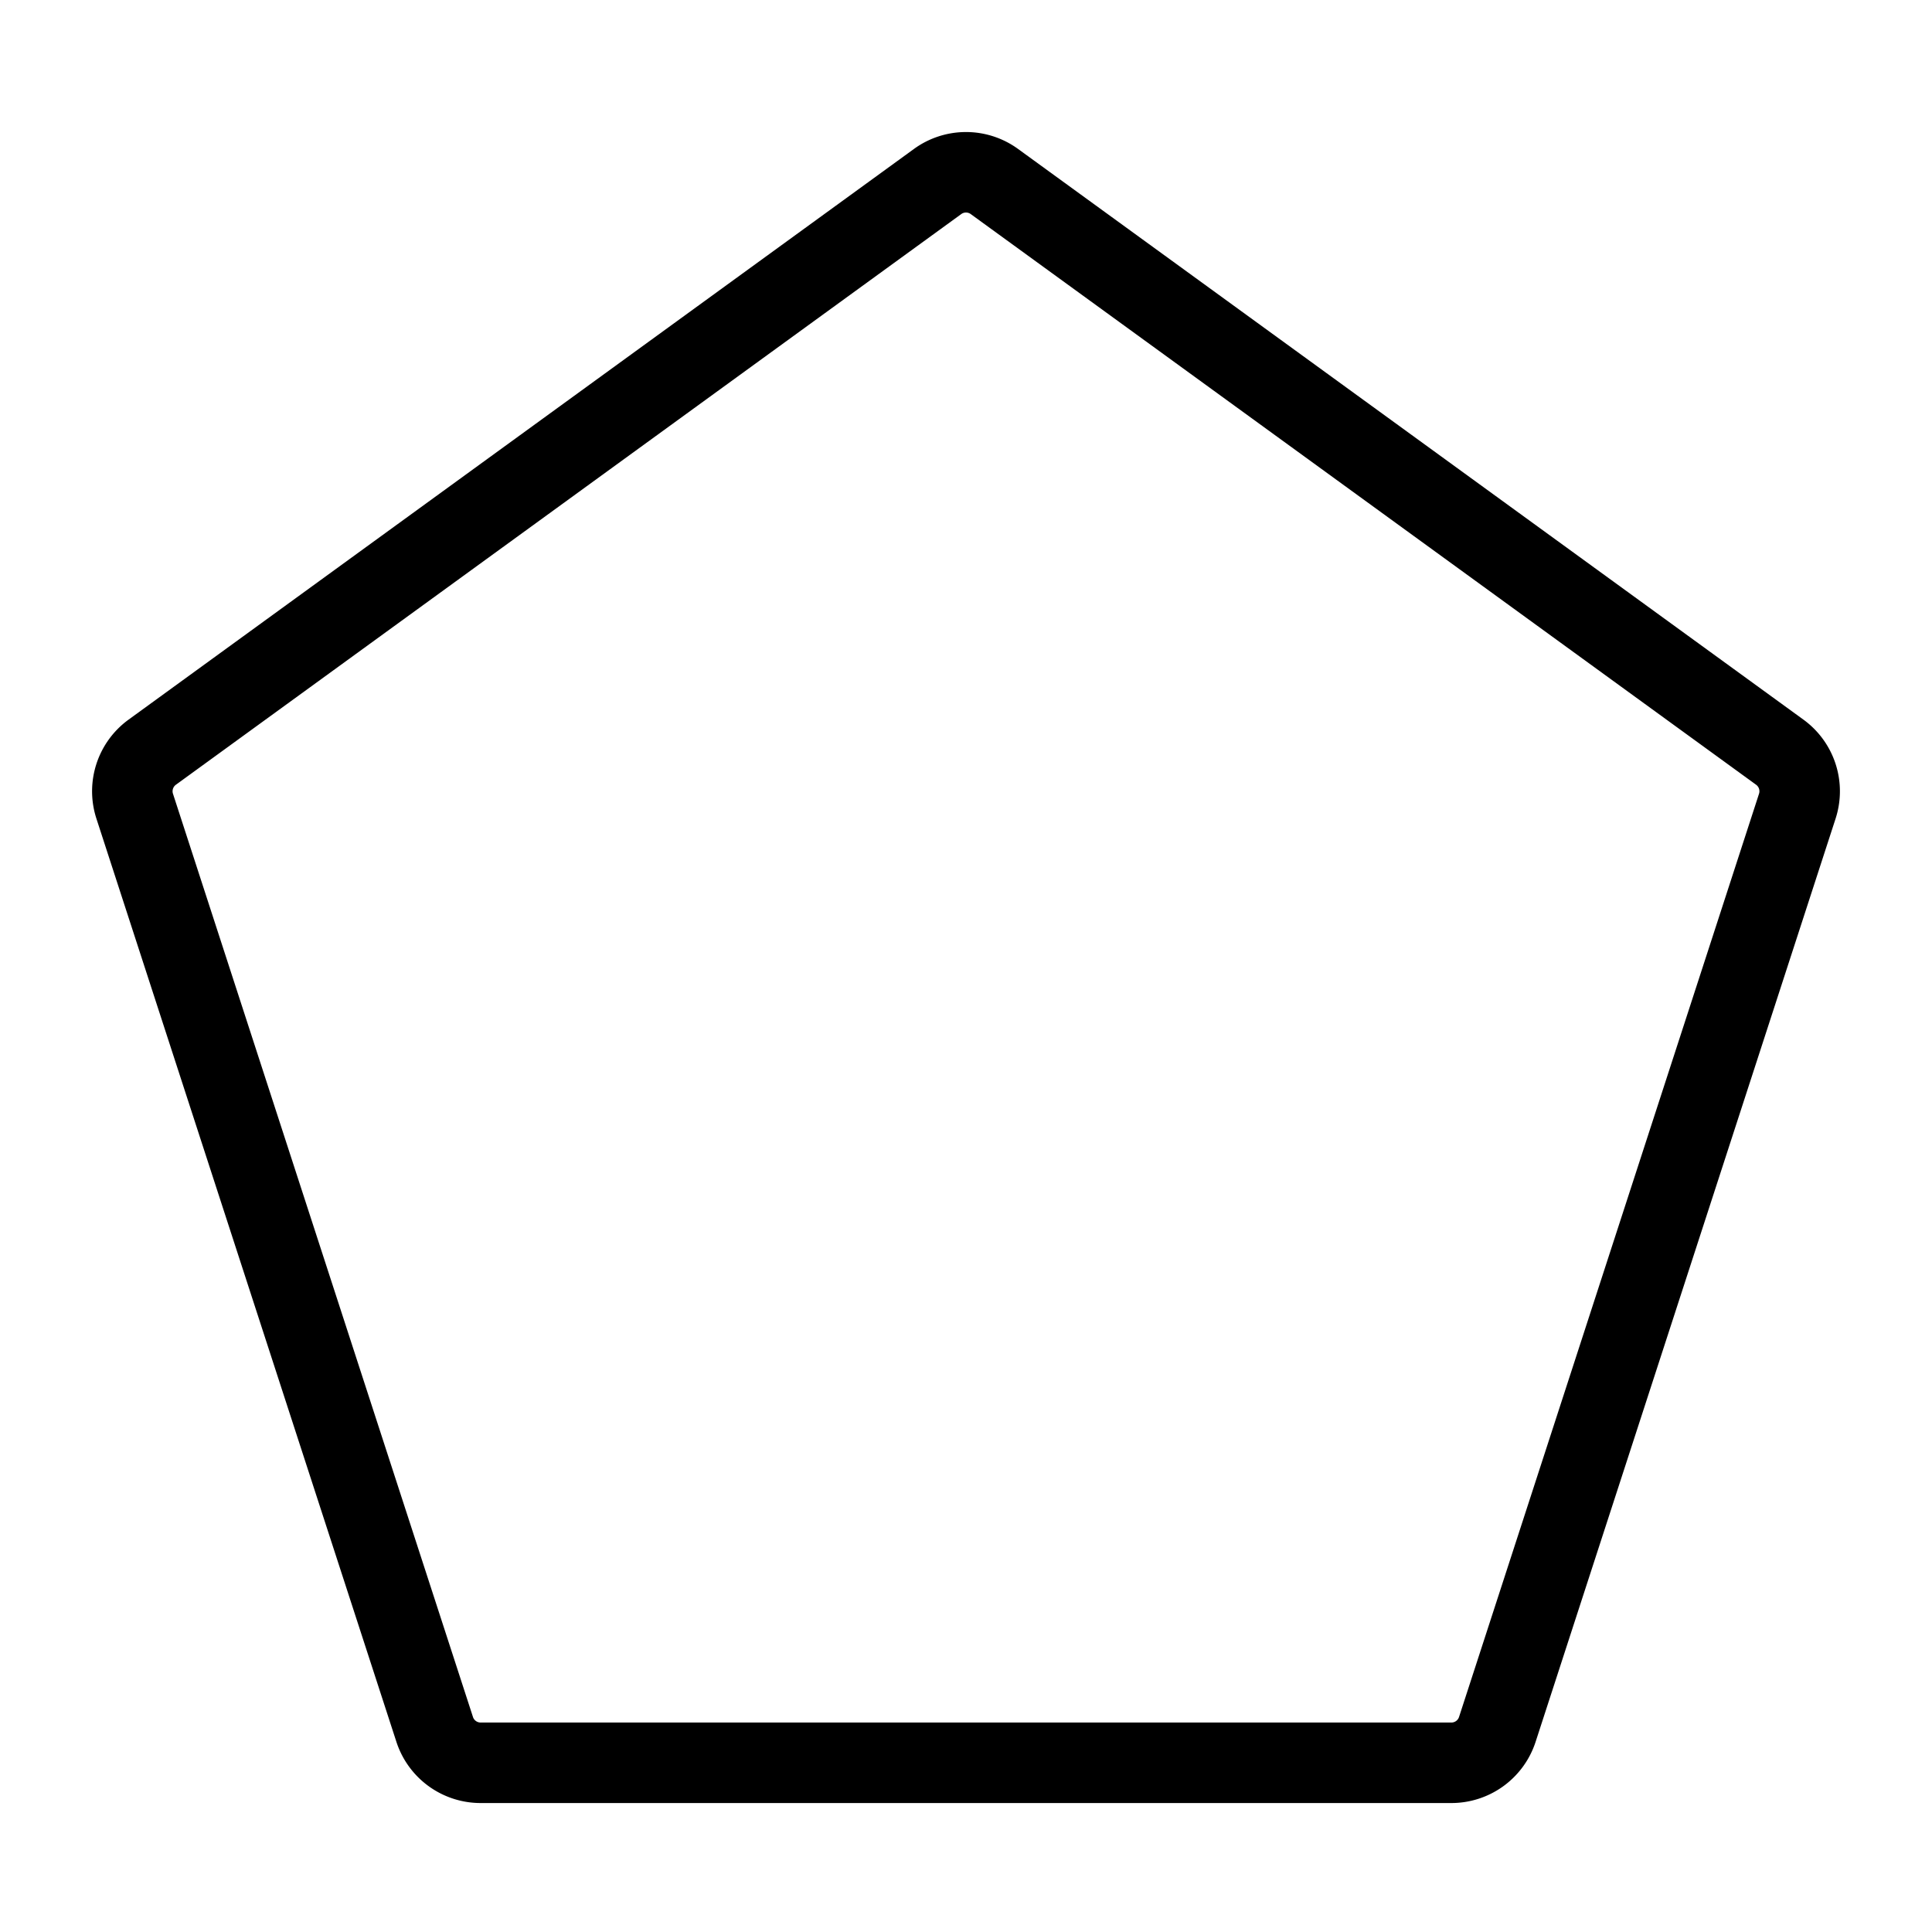<svg width="32" height="32" fill="none" stroke="currentColor" stroke-linecap="round" stroke-linejoin="round" stroke-width="1" viewBox="0 0 24 24" xmlns="http://www.w3.org/2000/svg">
   <path d="M11.647 2.255a.6.6 0 0 1 .706 0l9.756 7.089a.6.6 0 0 1 .218.67L18.6 21.484a.6.6 0 0 1-.57.414H5.97a.6.6 0 0 1-.57-.414l-3.727-11.47a.6.6 0 0 1 .218-.67l9.756-7.089Z"></path>
</svg>